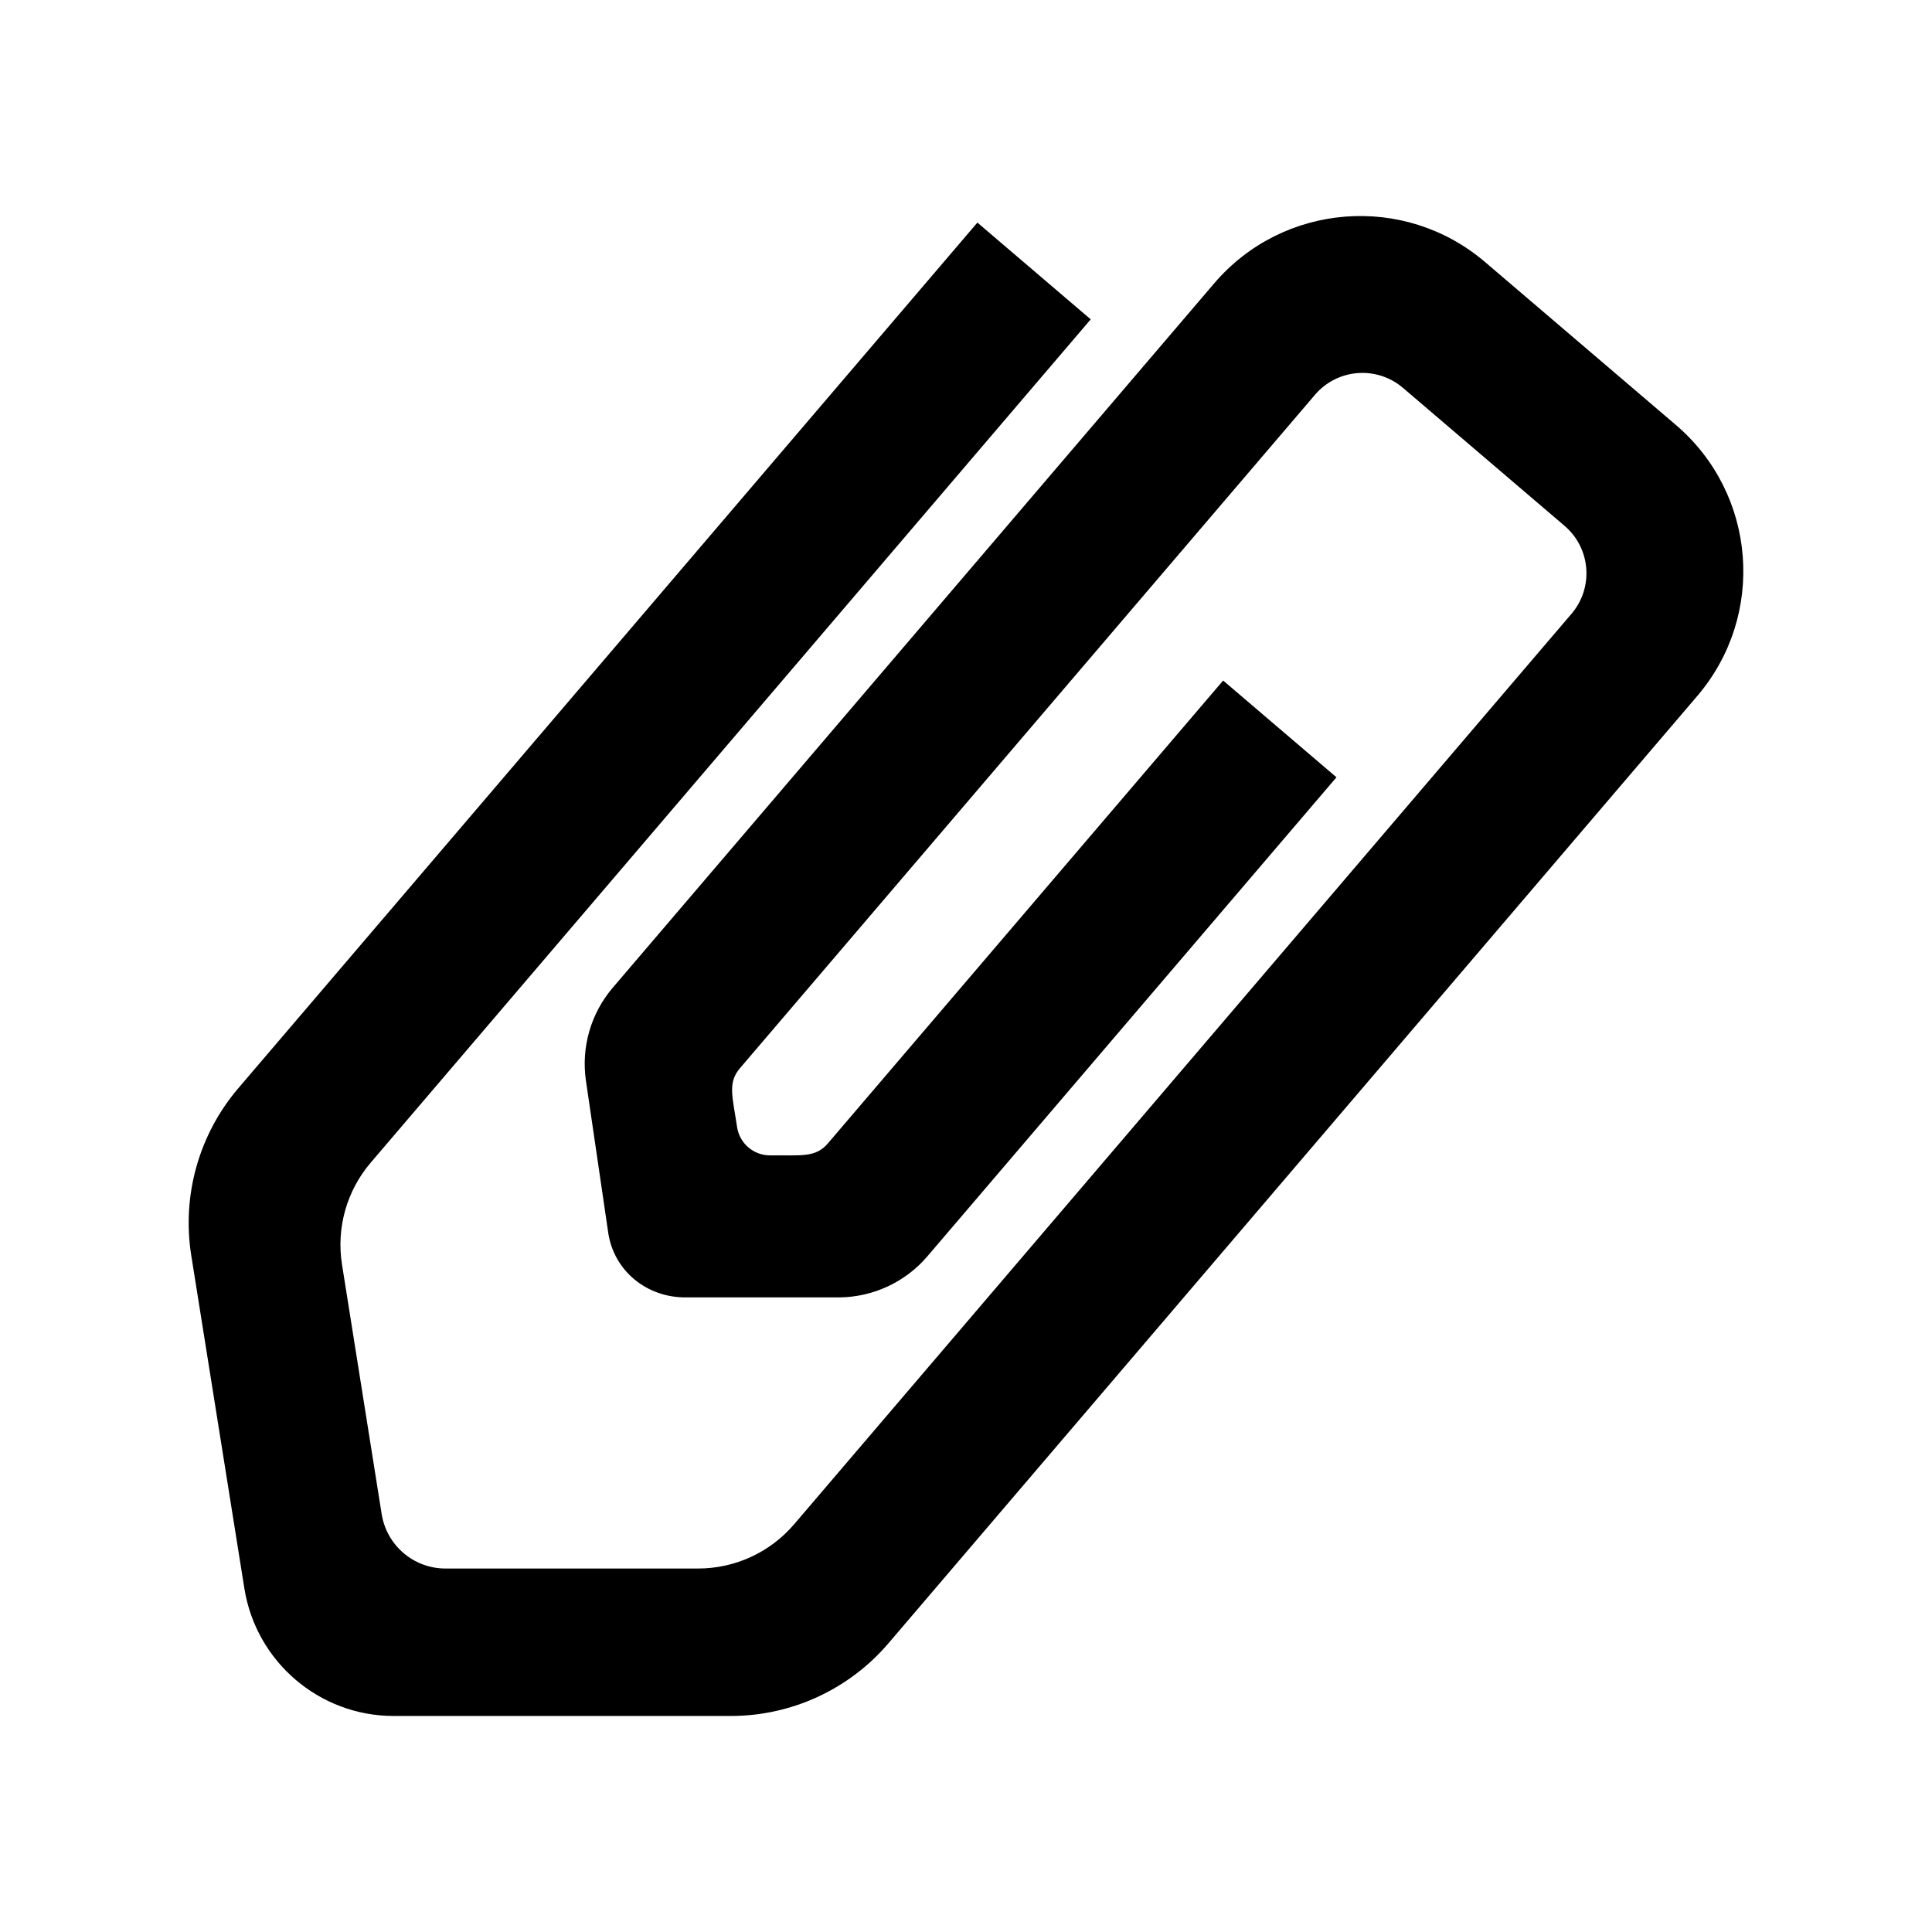 <svg version="1.1" xmlns="http://www.w3.org/2000/svg" xmlns:xlink="http://www.w3.org/1999/xlink" x="0px" y="0px"
	 width="512px" height="512px" viewBox="0 0 512 512" enable-background="new 0 0 512 512" xml:space="preserve">
<path id="paperclip-2-icon" d="M289.05,84.63L98.225,308.136c-6.35,7.44-9.126,17.291-7.594,26.954l10.514,66.144
	c1.32,8.312,8.484,14.441,16.901,14.44h66.971c9.785,0,19.079-4.283,25.434-11.725l206.015-241.29
	c5.93-6.943,5.104-17.379-1.841-23.305l-42.83-36.57c-6.946-5.928-17.38-5.104-23.31,1.837l-152.4,178.477
	c-3.312,3.872-1.941,7.557-0.754,15.562c0.647,4.358,4.409,7.572,8.817,7.528c8.201-0.082,11.959,0.677,15.254-3.186
	l104.745-122.653l30.031,25.641l-108.396,126.93c-5.823,6.821-14.307,10.795-23.272,10.904h-40.639
	c-10.349,0.124-19.191-6.943-20.691-17.18l-5.896-40.215c-1.304-8.875,1.292-17.878,7.118-24.697L321.757,75.111
	c18.261-21.39,50.409-23.929,71.803-5.664l50.576,43.18c21.395,18.265,23.932,50.414,5.666,71.806L235.457,435.479
	c-10.447,12.243-25.735,19.284-41.83,19.271h-89.321c-19.688-0.012-36.449-14.382-39.549-33.821l-14.072-88.213
	c-2.53-15.89,2.027-32.097,12.479-44.339L259.017,58.988L289.05,84.63z"/>
</svg>
